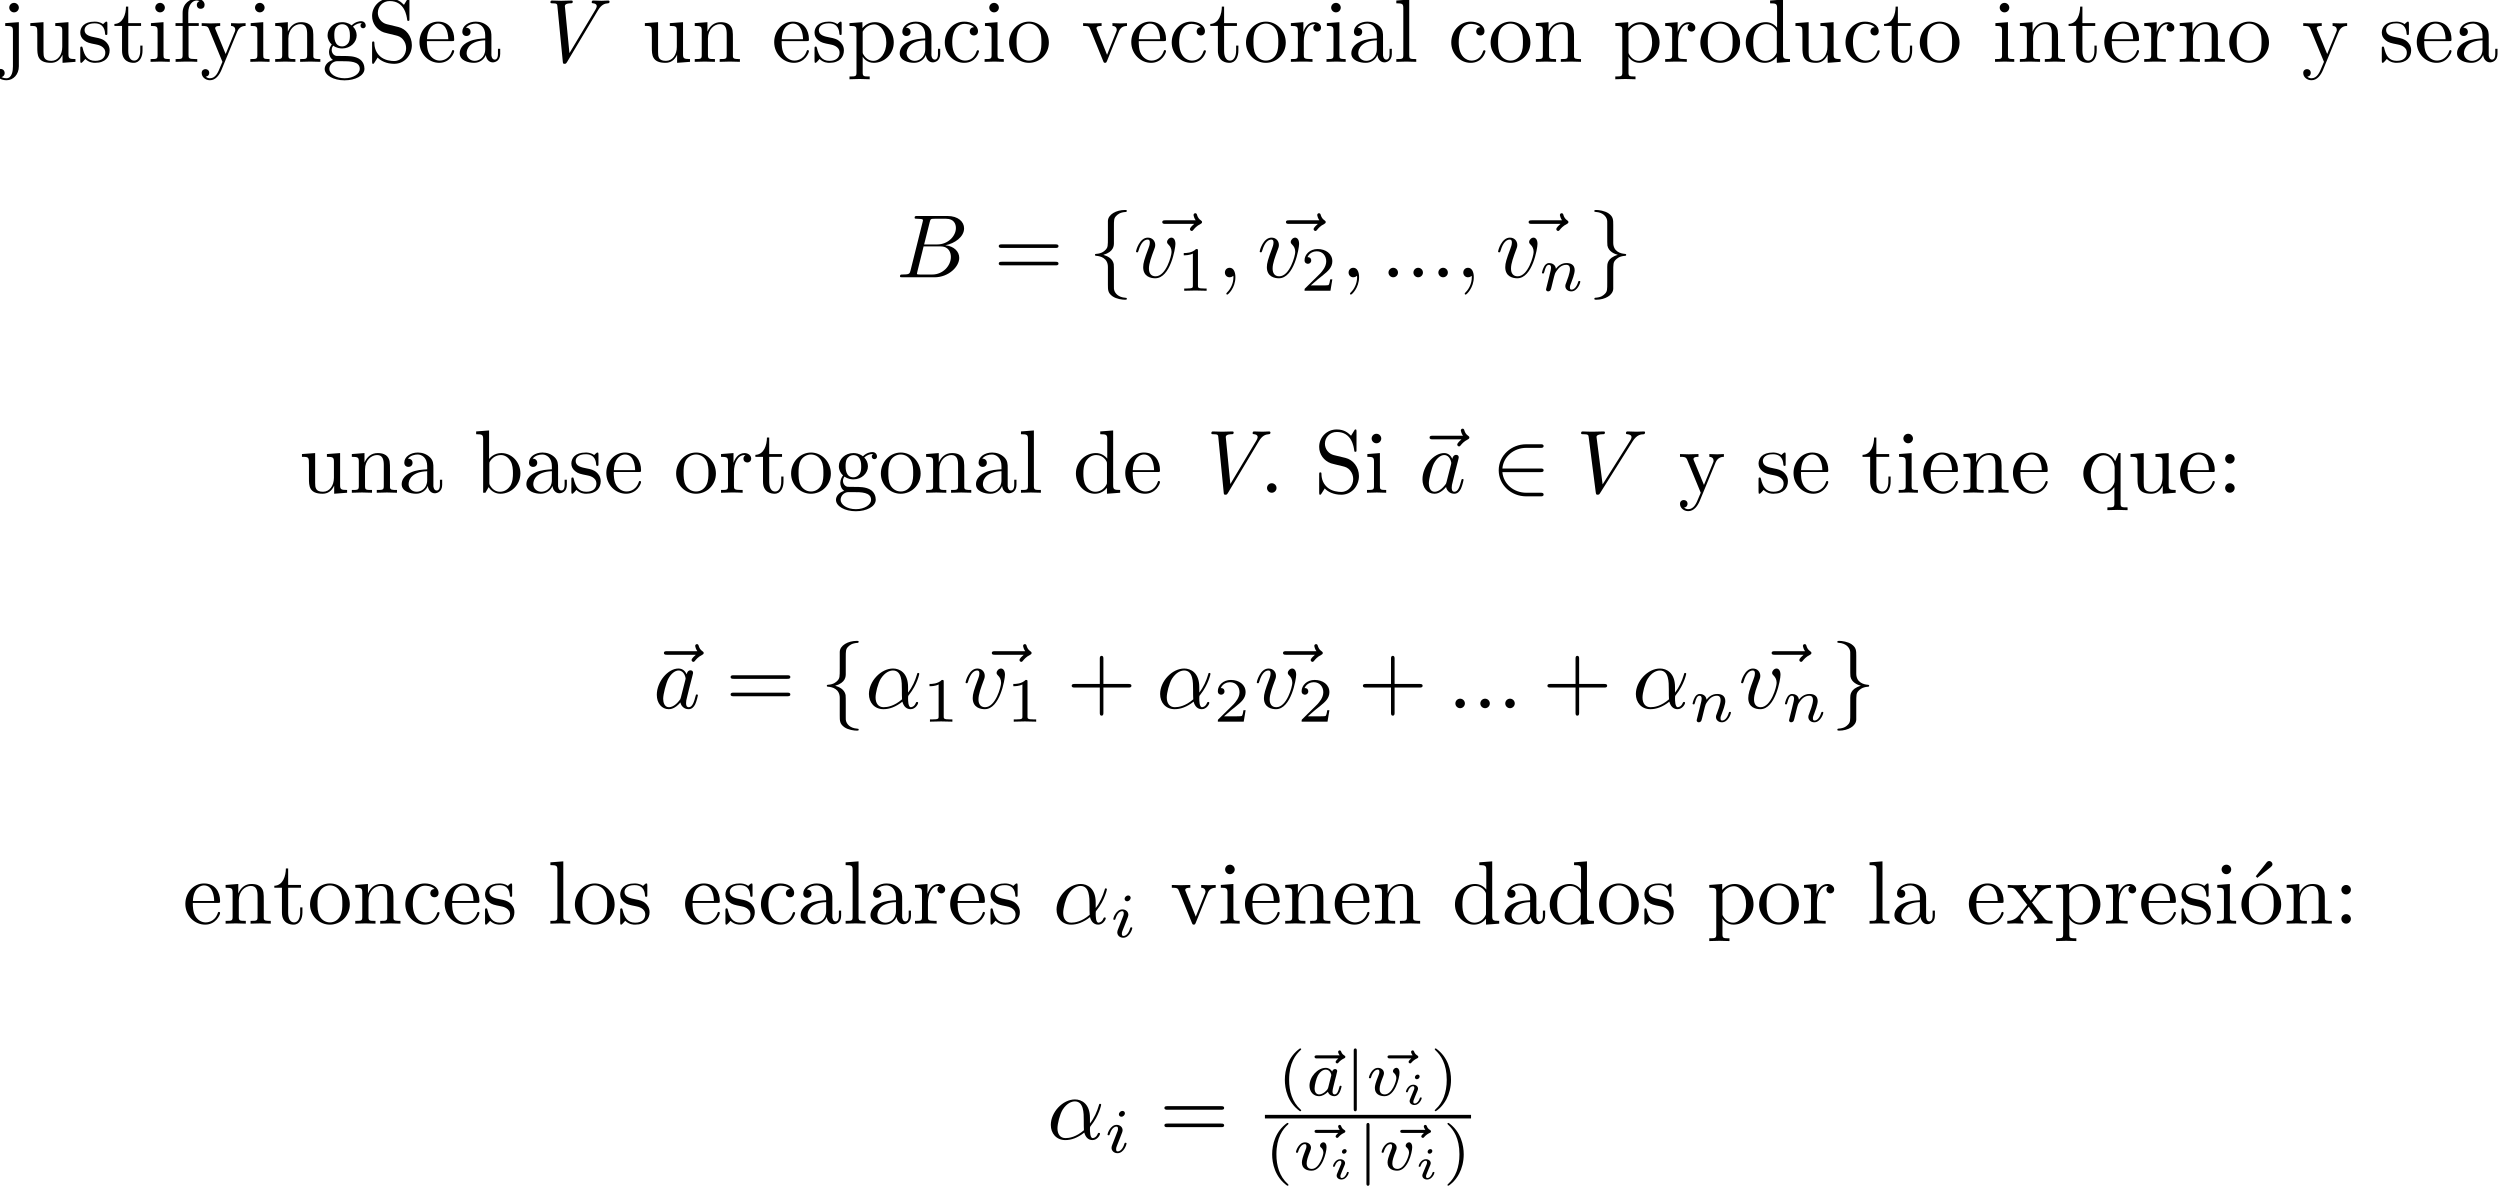 <?xml version='1.0' encoding='UTF-8'?>
<!-- This file was generated by dvisvgm 3.1.1 -->
<svg version='1.1' xmlns='http://www.w3.org/2000/svg' xmlns:xlink='http://www.w3.org/1999/xlink' width='277.445pt' height='131.594pt' viewBox='33.187 -126.415 277.445 131.594'>
<defs>
<path id='g7-86' d='M8.648-6.695C8.648-6.695 8.628-6.804 8.518-6.804C8.279-6.804 8.01-6.775 7.761-6.775C7.462-6.775 7.133-6.804 6.844-6.804C6.785-6.804 6.665-6.804 6.665-6.615C6.665-6.506 6.745-6.506 6.824-6.496C6.984-6.486 7.223-6.416 7.223-6.177C7.223-6.047 7.113-5.848 7.073-5.778L4.194-.966L3.686-6.187C3.686-6.486 4.214-6.496 4.314-6.496C4.453-6.496 4.563-6.496 4.563-6.685C4.563-6.804 4.453-6.804 4.423-6.804C4.055-6.804 3.656-6.775 3.278-6.775C2.939-6.775 2.59-6.804 2.262-6.804C2.212-6.804 2.082-6.804 2.082-6.615C2.082-6.496 2.182-6.496 2.321-6.496C2.819-6.496 2.839-6.406 2.859-6.157L3.457-.02C3.477 .169 3.487 .219 3.646 .219C3.766 .219 3.816 .209 3.925 .03L7.342-5.689C7.741-6.356 8.09-6.466 8.458-6.496C8.538-6.506 8.648-6.506 8.648-6.695Z'/>
<path id='g8-46' d='M1.913-.528C1.913-.817 1.674-1.056 1.385-1.056S.857-.817 .857-.528S1.096 0 1.385 0S1.913-.239 1.913-.528Z'/>
<path id='g8-58' d='M1.913-3.766C1.913-4.055 1.674-4.294 1.385-4.294S.857-4.055 .857-3.766S1.096-3.238 1.385-3.238S1.913-3.477 1.913-3.766ZM1.913-.528C1.913-.817 1.674-1.056 1.385-1.056S.857-.817 .857-.528S1.096 0 1.385 0S1.913-.239 1.913-.528Z'/>
<path id='g8-83' d='M4.971-1.853C4.971-2.849 4.314-3.666 3.477-3.866L2.202-4.174C1.584-4.324 1.196-4.862 1.196-5.44C1.196-6.137 1.733-6.745 2.511-6.745C4.174-6.745 4.394-5.111 4.453-4.663C4.463-4.603 4.463-4.543 4.573-4.543C4.702-4.543 4.702-4.593 4.702-4.782V-6.785C4.702-6.954 4.702-7.024 4.593-7.024C4.523-7.024 4.513-7.014 4.443-6.894L4.095-6.326C3.796-6.615 3.387-7.024 2.501-7.024C1.395-7.024 .558-6.147 .558-5.091C.558-4.264 1.086-3.537 1.863-3.268C1.973-3.228 2.481-3.108 3.178-2.939C3.447-2.869 3.746-2.8 4.025-2.431C4.234-2.172 4.334-1.843 4.334-1.514C4.334-.807 3.836-.09 2.999-.09C2.71-.09 1.953-.139 1.425-.628C.847-1.166 .817-1.803 .807-2.162C.797-2.262 .717-2.262 .687-2.262C.558-2.262 .558-2.192 .558-2.012V-.02C.558 .149 .558 .219 .667 .219C.737 .219 .747 .199 .817 .09C.817 .09 .847 .05 1.176-.478C1.484-.139 2.122 .219 3.009 .219C4.174 .219 4.971-.757 4.971-1.853Z'/>
<path id='g8-97' d='M4.812-.887V-1.445H4.563V-.887C4.563-.309 4.314-.249 4.204-.249C3.875-.249 3.836-.697 3.836-.747V-2.74C3.836-3.158 3.836-3.547 3.477-3.915C3.088-4.304 2.59-4.463 2.112-4.463C1.295-4.463 .608-3.995 .608-3.337C.608-3.039 .807-2.869 1.066-2.869C1.345-2.869 1.524-3.068 1.524-3.328C1.524-3.447 1.474-3.776 1.016-3.786C1.285-4.134 1.773-4.244 2.092-4.244C2.58-4.244 3.148-3.856 3.148-2.969V-2.6C2.64-2.57 1.943-2.54 1.315-2.242C.568-1.903 .319-1.385 .319-.946C.319-.139 1.285 .11 1.913 .11C2.57 .11 3.029-.289 3.218-.757C3.258-.359 3.527 .06 3.995 .06C4.204 .06 4.812-.08 4.812-.887ZM3.148-1.395C3.148-.448 2.431-.11 1.983-.11C1.494-.11 1.086-.458 1.086-.956C1.086-1.504 1.504-2.331 3.148-2.391V-1.395Z'/>
<path id='g8-98' d='M5.191-2.152C5.191-3.417 4.214-4.403 3.078-4.403C2.301-4.403 1.873-3.935 1.714-3.756V-6.914L.279-6.804V-6.496C.976-6.496 1.056-6.426 1.056-5.938V0H1.305L1.664-.618C1.813-.389 2.232 .11 2.969 .11C4.154 .11 5.191-.867 5.191-2.152ZM4.364-2.162C4.364-1.793 4.344-1.196 4.055-.747C3.846-.438 3.467-.11 2.929-.11C2.481-.11 2.122-.349 1.883-.717C1.743-.927 1.743-.956 1.743-1.136V-3.188C1.743-3.377 1.743-3.387 1.853-3.547C2.242-4.105 2.79-4.184 3.029-4.184C3.477-4.184 3.836-3.925 4.075-3.547C4.334-3.138 4.364-2.57 4.364-2.162Z'/>
<path id='g8-99' d='M4.134-1.186C4.134-1.285 4.035-1.285 4.005-1.285C3.915-1.285 3.895-1.245 3.875-1.186C3.587-.259 2.939-.139 2.57-.139C2.042-.139 1.166-.568 1.166-2.172C1.166-3.796 1.983-4.214 2.511-4.214C2.6-4.214 3.228-4.204 3.577-3.846C3.168-3.816 3.108-3.517 3.108-3.387C3.108-3.128 3.288-2.929 3.567-2.929C3.826-2.929 4.025-3.098 4.025-3.397C4.025-4.075 3.268-4.463 2.501-4.463C1.255-4.463 .339-3.387 .339-2.152C.339-.877 1.325 .11 2.481 .11C3.816 .11 4.134-1.086 4.134-1.186Z'/>
<path id='g8-100' d='M5.25 0V-.309C4.553-.309 4.473-.379 4.473-.867V-6.914L3.039-6.804V-6.496C3.736-6.496 3.816-6.426 3.816-5.938V-3.786C3.527-4.144 3.098-4.403 2.56-4.403C1.385-4.403 .339-3.427 .339-2.142C.339-.877 1.315 .11 2.451 .11C3.088 .11 3.537-.229 3.786-.548V.11L5.25 0ZM3.786-1.176C3.786-.996 3.786-.976 3.676-.807C3.377-.329 2.929-.11 2.501-.11C2.052-.11 1.694-.369 1.455-.747C1.196-1.156 1.166-1.724 1.166-2.132C1.166-2.501 1.186-3.098 1.474-3.547C1.684-3.856 2.062-4.184 2.6-4.184C2.949-4.184 3.367-4.035 3.676-3.587C3.786-3.417 3.786-3.397 3.786-3.218V-1.176Z'/>
<path id='g8-101' d='M4.134-1.186C4.134-1.285 4.055-1.305 4.005-1.305C3.915-1.305 3.895-1.245 3.875-1.166C3.527-.139 2.63-.139 2.531-.139C2.032-.139 1.634-.438 1.405-.807C1.106-1.285 1.106-1.943 1.106-2.301H3.885C4.105-2.301 4.134-2.301 4.134-2.511C4.134-3.497 3.597-4.463 2.351-4.463C1.196-4.463 .279-3.437 .279-2.192C.279-.857 1.325 .11 2.471 .11C3.686 .11 4.134-.996 4.134-1.186ZM3.477-2.511H1.116C1.176-3.995 2.012-4.244 2.351-4.244C3.377-4.244 3.477-2.899 3.477-2.511Z'/>
<path id='g8-102' d='M3.557-6.326C3.557-6.695 3.188-7.024 2.66-7.024C1.963-7.024 1.116-6.496 1.116-5.44V-4.294H.329V-3.985H1.116V-.757C1.116-.309 1.006-.309 .339-.309V0L1.474-.03C1.873-.03 2.341-.03 2.74 0V-.309H2.531C1.793-.309 1.773-.418 1.773-.777V-3.985H2.909V-4.294H1.743V-5.45C1.743-6.326 2.222-6.804 2.66-6.804C2.69-6.804 2.839-6.804 2.989-6.735C2.869-6.695 2.69-6.565 2.69-6.316C2.69-6.087 2.849-5.888 3.118-5.888C3.407-5.888 3.557-6.087 3.557-6.326Z'/>
<path id='g8-103' d='M4.832-4.025C4.832-4.194 4.712-4.513 4.324-4.513C4.125-4.513 3.686-4.453 3.268-4.045C2.849-4.374 2.431-4.403 2.212-4.403C1.285-4.403 .598-3.716 .598-2.949C.598-2.511 .817-2.132 1.066-1.923C.936-1.773 .757-1.445 .757-1.096C.757-.787 .887-.408 1.196-.209C.598-.04 .279 .389 .279 .787C.279 1.504 1.265 2.052 2.481 2.052C3.656 2.052 4.692 1.544 4.692 .767C4.692 .418 4.553-.09 4.045-.369C3.517-.648 2.939-.648 2.331-.648C2.082-.648 1.654-.648 1.584-.658C1.265-.697 1.056-1.006 1.056-1.325C1.056-1.365 1.056-1.594 1.225-1.793C1.614-1.514 2.022-1.484 2.212-1.484C3.138-1.484 3.826-2.172 3.826-2.939C3.826-3.308 3.666-3.676 3.417-3.905C3.776-4.244 4.134-4.294 4.314-4.294C4.314-4.294 4.384-4.294 4.413-4.284C4.304-4.244 4.254-4.134 4.254-4.015C4.254-3.846 4.384-3.726 4.543-3.726C4.643-3.726 4.832-3.796 4.832-4.025ZM3.078-2.949C3.078-2.68 3.068-2.361 2.919-2.112C2.839-1.993 2.61-1.714 2.212-1.714C1.345-1.714 1.345-2.71 1.345-2.939C1.345-3.208 1.355-3.527 1.504-3.776C1.584-3.895 1.813-4.174 2.212-4.174C3.078-4.174 3.078-3.178 3.078-2.949ZM4.174 .787C4.174 1.325 3.467 1.823 2.491 1.823C1.484 1.823 .797 1.315 .797 .787C.797 .329 1.176-.04 1.614-.07H2.202C3.059-.07 4.174-.07 4.174 .787Z'/>
<path id='g8-105' d='M2.461 0V-.309C1.803-.309 1.763-.359 1.763-.747V-4.403L.369-4.294V-3.985C1.016-3.985 1.106-3.925 1.106-3.437V-.757C1.106-.309 .996-.309 .329-.309V0L1.425-.03C1.773-.03 2.122-.01 2.461 0ZM1.913-6.017C1.913-6.286 1.684-6.545 1.385-6.545C1.046-6.545 .847-6.267 .847-6.017C.847-5.748 1.076-5.489 1.375-5.489C1.714-5.489 1.913-5.768 1.913-6.017Z'/>
<path id='g8-106' d='M2.092 .498V-4.403L.578-4.294V-3.985C1.345-3.985 1.435-3.915 1.435-3.427V.518C1.435 .966 1.345 1.823 .707 1.823C.658 1.823 .428 1.823 .169 1.694C.319 1.654 .518 1.514 .518 1.245C.518 .986 .339 .787 .06 .787S-.399 .986-.399 1.245C-.399 1.763 .159 2.042 .727 2.042C1.474 2.042 2.092 1.405 2.092 .498ZM2.092-6.017C2.092-6.286 1.863-6.545 1.564-6.545C1.225-6.545 1.026-6.267 1.026-6.017C1.026-5.748 1.255-5.489 1.554-5.489C1.893-5.489 2.092-5.768 2.092-6.017Z'/>
<path id='g8-108' d='M2.54 0V-.309C1.873-.309 1.763-.309 1.763-.757V-6.914L.329-6.804V-6.496C1.026-6.496 1.106-6.426 1.106-5.938V-.757C1.106-.309 .996-.309 .329-.309V0L1.435-.03L2.54 0Z'/>
<path id='g8-110' d='M5.33 0V-.309C4.812-.309 4.563-.309 4.553-.608V-2.511C4.553-3.367 4.553-3.676 4.244-4.035C4.105-4.204 3.776-4.403 3.198-4.403C2.471-4.403 2.002-3.975 1.724-3.357V-4.403L.319-4.294V-3.985C1.016-3.985 1.096-3.915 1.096-3.427V-.757C1.096-.309 .986-.309 .319-.309V0L1.445-.03L2.56 0V-.309C1.893-.309 1.783-.309 1.783-.757V-2.59C1.783-3.626 2.491-4.184 3.128-4.184C3.756-4.184 3.866-3.646 3.866-3.078V-.757C3.866-.309 3.756-.309 3.088-.309V0L4.214-.03L5.33 0Z'/>
<path id='g8-111' d='M4.692-2.132C4.692-3.407 3.696-4.463 2.491-4.463C1.245-4.463 .279-3.377 .279-2.132C.279-.847 1.315 .11 2.481 .11C3.686 .11 4.692-.867 4.692-2.132ZM3.866-2.212C3.866-1.853 3.866-1.315 3.646-.877C3.427-.428 2.989-.139 2.491-.139C2.062-.139 1.624-.349 1.355-.807C1.106-1.245 1.106-1.853 1.106-2.212C1.106-2.6 1.106-3.138 1.345-3.577C1.614-4.035 2.082-4.244 2.481-4.244C2.919-4.244 3.347-4.025 3.606-3.597S3.866-2.59 3.866-2.212Z'/>
<path id='g8-112' d='M5.191-2.152C5.191-3.417 4.224-4.403 3.108-4.403C2.331-4.403 1.913-3.965 1.714-3.746V-4.403L.279-4.294V-3.985C.986-3.985 1.056-3.925 1.056-3.487V1.176C1.056 1.624 .946 1.624 .279 1.624V1.933L1.395 1.903L2.521 1.933V1.624C1.853 1.624 1.743 1.624 1.743 1.176V-.498V-.588C1.793-.428 2.212 .11 2.969 .11C4.154 .11 5.191-.867 5.191-2.152ZM4.364-2.152C4.364-.946 3.666-.11 2.929-.11C2.531-.11 2.152-.309 1.883-.717C1.743-.927 1.743-.936 1.743-1.136V-3.357C2.032-3.866 2.521-4.154 3.029-4.154C3.756-4.154 4.364-3.278 4.364-2.152Z'/>
<path id='g8-113' d='M5.25 1.933V1.624C4.583 1.624 4.473 1.624 4.473 1.176V-4.403H4.254L3.875-3.497C3.746-3.776 3.337-4.403 2.54-4.403C1.385-4.403 .339-3.437 .339-2.142C.339-.897 1.305 .11 2.461 .11C3.158 .11 3.567-.319 3.786-.608V1.176C3.786 1.624 3.676 1.624 3.009 1.624V1.933L4.125 1.903L5.25 1.933ZM3.816-1.355C3.816-1.036 3.636-.757 3.417-.518C3.288-.379 2.969-.11 2.501-.11C1.773-.11 1.166-.996 1.166-2.142C1.166-3.328 1.863-4.154 2.6-4.154C3.397-4.154 3.816-3.288 3.816-2.76V-1.355Z'/>
<path id='g8-114' d='M3.626-3.796C3.626-4.115 3.318-4.403 2.889-4.403C2.162-4.403 1.803-3.736 1.664-3.308V-4.403L.279-4.294V-3.985C.976-3.985 1.056-3.915 1.056-3.427V-.757C1.056-.309 .946-.309 .279-.309V0L1.415-.03C1.813-.03 2.281-.03 2.68 0V-.309H2.471C1.733-.309 1.714-.418 1.714-.777V-2.311C1.714-3.298 2.132-4.184 2.889-4.184C2.959-4.184 2.979-4.184 2.999-4.174C2.969-4.164 2.77-4.045 2.77-3.786C2.77-3.507 2.979-3.357 3.198-3.357C3.377-3.357 3.626-3.477 3.626-3.796Z'/>
<path id='g8-115' d='M3.587-1.275C3.587-1.803 3.288-2.102 3.168-2.222C2.839-2.54 2.451-2.62 2.032-2.7C1.474-2.809 .807-2.939 .807-3.517C.807-3.866 1.066-4.274 1.923-4.274C3.019-4.274 3.068-3.377 3.088-3.068C3.098-2.979 3.208-2.979 3.208-2.979C3.337-2.979 3.337-3.029 3.337-3.218V-4.224C3.337-4.394 3.337-4.463 3.228-4.463C3.178-4.463 3.158-4.463 3.029-4.344C2.999-4.304 2.899-4.214 2.859-4.184C2.481-4.463 2.072-4.463 1.923-4.463C.707-4.463 .329-3.796 .329-3.238C.329-2.889 .488-2.61 .757-2.391C1.076-2.132 1.355-2.072 2.072-1.933C2.291-1.893 3.108-1.733 3.108-1.016C3.108-.508 2.76-.11 1.983-.11C1.146-.11 .787-.677 .598-1.524C.568-1.654 .558-1.694 .458-1.694C.329-1.694 .329-1.624 .329-1.445V-.13C.329 .04 .329 .11 .438 .11C.488 .11 .498 .1 .687-.09C.707-.11 .707-.13 .887-.319C1.325 .1 1.773 .11 1.983 .11C3.128 .11 3.587-.558 3.587-1.275Z'/>
<path id='g8-116' d='M3.308-1.235V-1.803H3.059V-1.255C3.059-.518 2.76-.139 2.391-.139C1.724-.139 1.724-1.046 1.724-1.215V-3.985H3.148V-4.294H1.724V-6.127H1.474C1.465-5.31 1.166-4.244 .189-4.204V-3.985H1.036V-1.235C1.036-.01 1.963 .11 2.321 .11C3.029 .11 3.308-.598 3.308-1.235Z'/>
<path id='g8-117' d='M5.33 0V-.309C4.633-.309 4.553-.379 4.553-.867V-4.403L3.088-4.294V-3.985C3.786-3.985 3.866-3.915 3.866-3.427V-1.654C3.866-.787 3.387-.11 2.66-.11C1.823-.11 1.783-.578 1.783-1.096V-4.403L.319-4.294V-3.985C1.096-3.985 1.096-3.955 1.096-3.068V-1.574C1.096-.797 1.096 .11 2.61 .11C3.168 .11 3.606-.169 3.895-.787V.11L5.33 0Z'/>
<path id='g8-118' d='M5.061-3.985V-4.294C4.832-4.274 4.543-4.264 4.314-4.264L3.447-4.294V-3.985C3.816-3.975 3.925-3.746 3.925-3.557C3.925-3.467 3.905-3.427 3.866-3.318L2.849-.777L1.733-3.557C1.674-3.686 1.674-3.726 1.674-3.726C1.674-3.985 2.062-3.985 2.242-3.985V-4.294L1.156-4.264C.887-4.264 .488-4.274 .189-4.294V-3.985C.817-3.985 .857-3.925 .986-3.616L2.421-.08C2.481 .06 2.501 .11 2.63 .11S2.8 .02 2.839-.08L4.144-3.318C4.234-3.547 4.403-3.975 5.061-3.985Z'/>
<path id='g8-120' d='M5.141 0V-.309C4.603-.309 4.423-.329 4.194-.618L2.859-2.341C3.158-2.72 3.537-3.208 3.776-3.467C4.085-3.826 4.493-3.975 4.961-3.985V-4.294C4.702-4.274 4.403-4.264 4.144-4.264C3.846-4.264 3.318-4.284 3.188-4.294V-3.985C3.397-3.965 3.477-3.836 3.477-3.676S3.377-3.387 3.328-3.328L2.71-2.55L1.933-3.557C1.843-3.656 1.843-3.676 1.843-3.736C1.843-3.885 1.993-3.975 2.192-3.985V-4.294L1.116-4.264C.907-4.264 .438-4.274 .169-4.294V-3.985C.867-3.985 .877-3.975 1.345-3.377L2.331-2.092C1.863-1.494 1.863-1.474 1.395-.907C.917-.329 .329-.309 .12-.309V0C.379-.02 .687-.03 .946-.03L1.893 0V-.309C1.674-.339 1.604-.468 1.604-.618C1.604-.837 1.893-1.166 2.501-1.883L3.258-.887C3.337-.777 3.467-.618 3.467-.558C3.467-.468 3.377-.319 3.108-.309V0L4.184-.03C4.453-.03 4.842-.02 5.141 0Z'/>
<path id='g8-121' d='M5.061-3.985V-4.294C4.832-4.274 4.543-4.264 4.314-4.264L3.447-4.294V-3.985C3.756-3.975 3.915-3.806 3.915-3.557C3.915-3.457 3.905-3.437 3.856-3.318L2.849-.867L1.743-3.547C1.704-3.646 1.684-3.686 1.684-3.726C1.684-3.985 2.052-3.985 2.242-3.985V-4.294L1.156-4.264C.887-4.264 .488-4.274 .189-4.294V-3.985C.667-3.985 .857-3.985 .996-3.636L2.491 0L2.242 .588C2.022 1.136 1.743 1.823 1.106 1.823C1.056 1.823 .827 1.823 .638 1.644C.946 1.604 1.026 1.385 1.026 1.225C1.026 .966 .837 .807 .608 .807C.408 .807 .189 .936 .189 1.235C.189 1.684 .608 2.042 1.106 2.042C1.733 2.042 2.142 1.474 2.381 .907L4.134-3.347C4.394-3.975 4.902-3.985 5.061-3.985Z'/>
<path id='g8-243' d='M4.692-2.132C4.692-3.407 3.696-4.463 2.491-4.463C1.245-4.463 .279-3.377 .279-2.132C.279-.847 1.315 .11 2.481 .11C3.686 .11 4.692-.867 4.692-2.132ZM3.866-2.212C3.866-1.853 3.866-1.315 3.646-.877C3.427-.428 2.989-.139 2.491-.139C2.062-.139 1.624-.349 1.355-.807C1.106-1.245 1.106-1.853 1.106-2.212C1.106-2.6 1.106-3.138 1.345-3.577C1.614-4.035 2.082-4.244 2.481-4.244C2.919-4.244 3.347-4.025 3.606-3.597S3.866-2.59 3.866-2.212ZM3.726-6.595C3.726-6.775 3.547-6.954 3.367-6.954C3.218-6.954 3.108-6.844 3.068-6.785L1.873-5.26L2.042-5.081L3.557-6.296C3.646-6.366 3.726-6.476 3.726-6.595Z'/>
<path id='g1-50' d='M5.808 .199C5.808 0 5.619 0 5.479 0H3.895C2.501 0 1.355-.956 1.235-2.291H5.479C5.619-2.291 5.808-2.291 5.808-2.491S5.619-2.69 5.479-2.69H1.235C1.355-4.045 2.531-4.981 3.885-4.981H5.479C5.619-4.981 5.808-4.981 5.808-5.181S5.619-5.38 5.479-5.38H3.856C2.262-5.38 .827-4.164 .827-2.491C.827-.837 2.242 .399 3.866 .399H5.479C5.619 .399 5.808 .399 5.808 .199Z'/>
<path id='g1-102' d='M4.254 2.381C4.254 2.281 4.194 2.281 4.095 2.271C3.308 2.222 2.939 1.773 2.849 1.415C2.819 1.305 2.819 1.285 2.819 .936V-.558C2.819-.857 2.819-1.365 2.8-1.465C2.67-2.122 2.032-2.381 1.644-2.491C2.819-2.829 2.819-3.537 2.819-3.816V-5.609C2.819-6.326 2.819-6.545 3.059-6.795C3.238-6.974 3.467-7.213 4.164-7.253C4.214-7.263 4.254-7.303 4.254-7.362C4.254-7.472 4.174-7.472 4.055-7.472C3.059-7.472 2.172-6.964 2.152-6.247V-4.423C2.152-3.487 2.152-3.328 1.893-3.049C1.753-2.909 1.484-2.64 .857-2.6C.787-2.6 .717-2.59 .717-2.491S.777-2.391 .877-2.381C1.305-2.351 2.152-2.142 2.152-1.146V.827C2.152 1.405 2.152 1.743 2.67 2.112C3.098 2.411 3.746 2.491 4.055 2.491C4.174 2.491 4.254 2.491 4.254 2.381Z'/>
<path id='g1-103' d='M4.254-2.491C4.254-2.59 4.194-2.59 4.095-2.6C3.666-2.63 2.819-2.839 2.819-3.836V-5.808C2.819-6.386 2.819-6.725 2.301-7.093C1.873-7.382 1.235-7.472 .917-7.472C.817-7.472 .717-7.472 .717-7.362C.717-7.263 .777-7.263 .877-7.253C1.664-7.203 2.032-6.755 2.122-6.396C2.152-6.286 2.152-6.267 2.152-5.918V-4.423C2.152-4.125 2.152-3.616 2.172-3.517C2.301-2.859 2.939-2.6 3.328-2.491C2.152-2.152 2.152-1.445 2.152-1.166V.628C2.152 1.345 2.152 1.564 1.913 1.813C1.733 1.993 1.504 2.232 .807 2.271C.757 2.281 .717 2.321 .717 2.381C.717 2.491 .817 2.491 .917 2.491C1.913 2.491 2.8 1.983 2.819 1.265V-.558C2.819-1.494 2.819-1.654 3.078-1.933C3.218-2.072 3.487-2.341 4.115-2.381C4.184-2.381 4.254-2.391 4.254-2.491Z'/>
<path id='g4-11' d='M5.868-.598C5.868-.667 5.808-.697 5.748-.697C5.679-.697 5.649-.667 5.619-.598C5.44-.11 5.061-.11 5.061-.11C4.752-.11 4.752-.887 4.752-1.126C4.752-1.335 4.752-1.355 4.852-1.474C5.788-2.65 5.998-3.816 5.998-3.816S5.988-3.915 5.878-3.915C5.778-3.915 5.778-3.885 5.729-3.706C5.549-3.078 5.22-2.321 4.752-1.733V-2.351C4.752-3.915 3.826-4.403 3.088-4.403C1.724-4.403 .408-2.979 .408-1.574C.408-.648 1.006 .11 2.022 .11C2.65 .11 3.367-.12 4.125-.727C4.254-.199 4.583 .11 5.031 .11C5.559 .11 5.868-.438 5.868-.598ZM4.085-.986C3.208-.219 2.441-.11 2.042-.11C1.445-.11 1.146-.558 1.146-1.196C1.146-1.684 1.405-2.76 1.724-3.268C2.192-3.995 2.73-4.184 3.078-4.184C4.065-4.184 4.065-2.879 4.065-2.102C4.065-1.733 4.065-1.156 4.085-.986Z'/>
<path id='g4-58' d='M1.913-.528C1.913-.817 1.674-1.056 1.385-1.056S.857-.817 .857-.528S1.096 0 1.385 0S1.913-.239 1.913-.528Z'/>
<path id='g4-59' d='M2.022-.01C2.022-.667 1.773-1.056 1.385-1.056C1.056-1.056 .857-.807 .857-.528C.857-.259 1.056 0 1.385 0C1.504 0 1.634-.04 1.733-.13C1.763-.149 1.783-.159 1.783-.159S1.803-.149 1.803-.01C1.803 .727 1.455 1.325 1.126 1.654C1.016 1.763 1.016 1.783 1.016 1.813C1.016 1.883 1.066 1.923 1.116 1.923C1.225 1.923 2.022 1.156 2.022-.01Z'/>
<path id='g4-66' d='M6.994-2.152C6.994-2.869 6.416-3.447 5.45-3.557C6.486-3.746 7.532-4.483 7.532-5.43C7.532-6.167 6.874-6.804 5.679-6.804H2.331C2.142-6.804 2.042-6.804 2.042-6.605C2.042-6.496 2.132-6.496 2.321-6.496C2.321-6.496 2.531-6.496 2.7-6.476C2.879-6.456 2.969-6.446 2.969-6.316C2.969-6.276 2.959-6.247 2.929-6.127L1.594-.777C1.494-.389 1.474-.309 .687-.309C.518-.309 .418-.309 .418-.11C.418 0 .508 0 .687 0H4.244C5.818 0 6.994-1.176 6.994-2.152ZM6.625-5.469C6.625-4.593 5.768-3.646 4.553-3.646H3.098L3.716-6.117C3.806-6.466 3.826-6.496 4.254-6.496H5.539C6.416-6.496 6.625-5.908 6.625-5.469ZM6.067-2.262C6.067-1.275 5.181-.309 4.005-.309H2.65C2.511-.309 2.491-.309 2.431-.319C2.331-.329 2.301-.339 2.301-.418C2.301-.448 2.301-.468 2.351-.648L3.039-3.427H4.922C5.878-3.427 6.067-2.69 6.067-2.262Z'/>
<path id='g4-86' d='M7.661-6.685C7.661-6.765 7.611-6.804 7.532-6.804C7.273-6.804 6.984-6.775 6.715-6.775C6.386-6.775 6.047-6.804 5.729-6.804C5.669-6.804 5.539-6.804 5.539-6.615C5.539-6.506 5.629-6.496 5.699-6.496C5.968-6.476 6.157-6.376 6.157-6.167C6.157-6.017 6.007-5.788 6.007-5.788L2.949-.927L2.271-6.197C2.271-6.366 2.501-6.496 2.959-6.496C3.098-6.496 3.208-6.496 3.208-6.695C3.208-6.785 3.128-6.804 3.068-6.804C2.67-6.804 2.242-6.775 1.833-6.775C1.654-6.775 1.465-6.785 1.285-6.785S.917-6.804 .747-6.804C.677-6.804 .558-6.804 .558-6.615C.558-6.496 .648-6.496 .807-6.496C1.365-6.496 1.375-6.406 1.405-6.157L2.192-.01C2.222 .189 2.262 .219 2.391 .219C2.55 .219 2.59 .169 2.67 .04L6.257-5.669C6.745-6.446 7.163-6.476 7.532-6.496C7.651-6.506 7.661-6.685 7.661-6.685Z'/>
<path id='g4-97' d='M4.961-1.425C4.961-1.524 4.872-1.524 4.842-1.524C4.742-1.524 4.732-1.484 4.702-1.345C4.533-.697 4.354-.11 3.945-.11C3.676-.11 3.646-.369 3.646-.568C3.646-.787 3.666-.867 3.776-1.305L3.995-2.202L4.354-3.597C4.423-3.875 4.423-3.895 4.423-3.935C4.423-4.105 4.304-4.204 4.134-4.204C3.895-4.204 3.746-3.985 3.716-3.766C3.537-4.134 3.248-4.403 2.8-4.403C1.634-4.403 .399-2.939 .399-1.484C.399-.548 .946 .11 1.724 .11C1.923 .11 2.421 .07 3.019-.638C3.098-.219 3.447 .11 3.925 .11C4.274 .11 4.503-.12 4.663-.438C4.832-.797 4.961-1.425 4.961-1.425ZM3.567-3.138L3.068-1.186C3.019-1.006 3.019-.986 2.869-.817C2.431-.269 2.022-.11 1.743-.11C1.245-.11 1.106-.658 1.106-1.046C1.106-1.544 1.425-2.77 1.654-3.228C1.963-3.816 2.411-4.184 2.809-4.184C3.457-4.184 3.597-3.367 3.597-3.308S3.577-3.188 3.567-3.138Z'/>
<path id='g4-118' d='M4.663-3.706C4.663-4.244 4.403-4.403 4.224-4.403C3.975-4.403 3.736-4.144 3.736-3.925C3.736-3.796 3.786-3.736 3.895-3.626C4.105-3.427 4.234-3.168 4.234-2.809C4.234-2.391 3.626-.11 2.461-.11C1.953-.11 1.724-.458 1.724-.976C1.724-1.534 1.993-2.262 2.301-3.088C2.371-3.258 2.421-3.397 2.421-3.587C2.421-4.035 2.102-4.403 1.604-4.403C.667-4.403 .289-2.959 .289-2.869C.289-2.77 .408-2.77 .408-2.77C.508-2.77 .518-2.79 .568-2.949C.857-3.955 1.285-4.184 1.574-4.184C1.654-4.184 1.823-4.184 1.823-3.866C1.823-3.616 1.724-3.347 1.654-3.168C1.215-2.012 1.086-1.554 1.086-1.126C1.086-.05 1.963 .11 2.421 .11C4.095 .11 4.663-3.188 4.663-3.706Z'/>
<path id='g4-126' d='M6.227-6.127C6.227-6.227 6.157-6.276 6.087-6.326C5.868-6.476 5.758-6.655 5.679-6.894C5.659-6.984 5.619-7.113 5.479-7.113S5.28-6.984 5.28-6.904C5.28-6.854 5.36-6.535 5.519-6.326H2.162C1.993-6.326 1.813-6.326 1.813-6.127S1.993-5.928 2.162-5.928H5.35C5.21-5.798 4.882-5.519 4.882-5.34C4.882-5.24 4.981-5.141 5.081-5.141C5.171-5.141 5.22-5.21 5.27-5.27C5.39-5.42 5.619-5.699 6.057-5.918C6.127-5.958 6.227-6.007 6.227-6.127Z'/>
<path id='g6-43' d='M7.183-2.491C7.183-2.69 6.994-2.69 6.854-2.69H4.075V-5.479C4.075-5.619 4.075-5.808 3.875-5.808S3.676-5.619 3.676-5.479V-2.69H.887C.747-2.69 .558-2.69 .558-2.491S.747-2.291 .887-2.291H3.676V.498C3.676 .638 3.676 .827 3.875 .827S4.075 .638 4.075 .498V-2.291H6.854C6.994-2.291 7.183-2.291 7.183-2.491Z'/>
<path id='g6-61' d='M7.183-3.457C7.183-3.656 6.994-3.656 6.854-3.656H.887C.747-3.656 .558-3.656 .558-3.457S.747-3.258 .897-3.258H6.844C6.994-3.258 7.183-3.258 7.183-3.457ZM7.183-1.524C7.183-1.724 6.994-1.724 6.844-1.724H.897C.747-1.724 .558-1.724 .558-1.524S.747-1.325 .887-1.325H6.854C6.994-1.325 7.183-1.325 7.183-1.524Z'/>
<path id='g5-40' d='M2.615 1.653C2.615 1.611 2.594 1.597 2.545 1.548C1.618 .711 1.276-.474 1.276-1.743C1.276-3.626 1.995-4.547 2.566-5.063C2.594-5.091 2.615-5.112 2.615-5.147C2.615-5.23 2.532-5.23 2.476-5.23C1.151-4.296 .802-2.817 .802-1.75C.802-.767 1.095 .76 2.476 1.736C2.532 1.736 2.615 1.736 2.615 1.653Z'/>
<path id='g5-41' d='M2.301-1.743C2.301-2.727 2.008-4.254 .628-5.23C.579-5.23 .495-5.23 .495-5.147C.495-5.112 .516-5.091 .558-5.042C1.158-4.491 1.827-3.55 1.827-1.75C1.827-.293 1.374 .809 .621 1.492C.502 1.611 .495 1.618 .495 1.653S.516 1.736 .586 1.736C.669 1.736 1.332 1.276 1.792 .404C2.099-.174 2.301-.928 2.301-1.743Z'/>
<path id='g5-49' d='M3.299 0V-.251H3.034C2.336-.251 2.336-.342 2.336-.572V-4.435C2.336-4.624 2.322-4.631 2.127-4.631C1.681-4.191 1.046-4.184 .76-4.184V-3.933C.928-3.933 1.388-3.933 1.771-4.129V-.572C1.771-.342 1.771-.251 1.074-.251H.809V0L2.05-.028L3.299 0Z'/>
<path id='g5-50' d='M3.522-1.269H3.285C3.264-1.116 3.194-.704 3.103-.635C3.048-.593 2.511-.593 2.413-.593H1.13C1.862-1.241 2.106-1.437 2.525-1.764C3.041-2.176 3.522-2.608 3.522-3.271C3.522-4.115 2.783-4.631 1.89-4.631C1.025-4.631 .439-4.024 .439-3.382C.439-3.027 .739-2.992 .809-2.992C.976-2.992 1.179-3.11 1.179-3.361C1.179-3.487 1.13-3.731 .767-3.731C.983-4.226 1.458-4.38 1.785-4.38C2.483-4.38 2.845-3.836 2.845-3.271C2.845-2.664 2.413-2.183 2.19-1.932L.509-.272C.439-.209 .439-.195 .439 0H3.313L3.522-1.269Z'/>
<path id='g0-106' d='M1.353 1.485V-4.972C1.353-5.063 1.353-5.23 1.186-5.23C1.011-5.23 1.011-5.07 1.011-4.972V1.485C1.011 1.576 1.011 1.743 1.179 1.743C1.353 1.743 1.353 1.583 1.353 1.485Z'/>
<path id='g3-97' d='M3.982-.997C3.982-1.088 3.891-1.088 3.87-1.088C3.773-1.088 3.766-1.06 3.717-.872C3.633-.537 3.501-.126 3.208-.126C3.027-.126 2.978-.279 2.978-.467C2.978-.586 3.034-.837 3.082-1.018L3.236-1.646C3.306-1.904 3.313-1.946 3.375-2.176C3.417-2.357 3.501-2.685 3.501-2.72C3.501-2.873 3.375-2.943 3.264-2.943C3.145-2.943 2.985-2.859 2.943-2.664C2.797-2.894 2.559-3.075 2.225-3.075C1.332-3.075 .425-2.092 .425-1.088C.425-.411 .879 .07 1.478 .07C1.855 .07 2.19-.146 2.469-.418C2.601 0 3.006 .07 3.187 .07C3.438 .07 3.612-.084 3.738-.3C3.891-.572 3.982-.969 3.982-.997ZM2.824-2.176L2.497-.872C2.448-.676 2.294-.537 2.141-.404C2.078-.349 1.799-.126 1.499-.126C1.241-.126 .99-.307 .99-.802C.99-1.172 1.193-1.939 1.353-2.218C1.674-2.776 2.029-2.88 2.225-2.88C2.713-2.88 2.845-2.35 2.845-2.273C2.845-2.246 2.831-2.197 2.824-2.176Z'/>
<path id='g3-105' d='M2.26-4.359C2.26-4.47 2.176-4.624 1.981-4.624C1.792-4.624 1.59-4.442 1.59-4.24C1.59-4.122 1.681-3.975 1.869-3.975C2.071-3.975 2.26-4.17 2.26-4.359ZM2.441-.997C2.441-1.088 2.35-1.088 2.329-1.088C2.232-1.088 2.225-1.046 2.197-.969C2.036-.411 1.73-.126 1.458-.126C1.318-.126 1.283-.216 1.283-.37C1.283-.53 1.332-.663 1.395-.816L1.618-1.374L1.96-2.26C1.981-2.329 2.001-2.413 2.001-2.483C2.001-2.81 1.723-3.075 1.339-3.075C.649-3.075 .328-2.127 .328-2.008C.328-1.918 .425-1.918 .446-1.918C.544-1.918 .551-1.953 .572-2.029C.753-2.629 1.06-2.88 1.318-2.88C1.43-2.88 1.492-2.824 1.492-2.636C1.492-2.476 1.451-2.371 1.276-1.939L.837-.816C.809-.725 .774-.642 .774-.523C.774-.195 1.053 .07 1.437 .07C2.134 .07 2.441-.893 2.441-.997Z'/>
<path id='g3-110' d='M4.589-.997C4.589-1.088 4.498-1.088 4.477-1.088C4.38-1.088 4.373-1.046 4.345-.969C4.184-.411 3.884-.126 3.605-.126C3.459-.126 3.431-.223 3.431-.37C3.431-.53 3.466-.621 3.592-.934C3.675-1.151 3.961-1.89 3.961-2.28C3.961-2.957 3.424-3.075 3.055-3.075C2.476-3.075 2.085-2.72 1.876-2.441C1.827-2.922 1.416-3.075 1.13-3.075C.83-3.075 .669-2.859 .579-2.699C.425-2.441 .328-2.043 .328-2.008C.328-1.918 .425-1.918 .446-1.918C.544-1.918 .551-1.939 .6-2.127C.704-2.538 .837-2.88 1.109-2.88C1.29-2.88 1.339-2.727 1.339-2.538C1.339-2.406 1.276-2.148 1.227-1.96L1.074-1.332L.851-.439C.823-.349 .781-.174 .781-.153C.781 0 .907 .07 1.018 .07C1.144 .07 1.255-.021 1.29-.084S1.381-.37 1.416-.516L1.569-1.144C1.611-1.297 1.653-1.451 1.688-1.611C1.764-1.897 1.778-1.953 1.981-2.239C2.176-2.518 2.504-2.88 3.027-2.88C3.431-2.88 3.438-2.525 3.438-2.392C3.438-1.974 3.138-1.2 3.027-.907C2.95-.711 2.922-.649 2.922-.53C2.922-.16 3.229 .07 3.585 .07C4.282 .07 4.589-.893 4.589-.997Z'/>
<path id='g3-118' d='M3.724-2.532C3.724-3.075 3.396-3.082 3.375-3.082C3.194-3.082 2.999-2.894 2.999-2.713C2.999-2.594 3.068-2.538 3.117-2.497C3.236-2.399 3.375-2.218 3.375-1.939C3.375-1.625 2.915-.126 2.085-.126C1.52-.126 1.52-.628 1.52-.746C1.52-1.067 1.646-1.458 1.904-2.106C1.96-2.253 2.001-2.357 2.001-2.476C2.001-2.838 1.695-3.075 1.339-3.075C.642-3.075 .328-2.12 .328-2.008C.328-1.918 .425-1.918 .446-1.918C.544-1.918 .551-1.953 .572-2.029C.739-2.601 1.039-2.88 1.318-2.88C1.437-2.88 1.492-2.803 1.492-2.636C1.492-2.476 1.437-2.329 1.367-2.169C1.067-1.395 .99-1.095 .99-.844C.99-.153 1.534 .07 2.064 .07C3.236 .07 3.724-1.96 3.724-2.532Z'/>
<path id='g3-126' d='M4.819-4.296C4.819-4.387 4.749-4.428 4.686-4.463C4.456-4.603 4.394-4.777 4.359-4.868C4.345-4.91 4.303-5.014 4.184-5.014C4.135-5.014 4.017-4.972 4.017-4.84C4.017-4.742 4.122-4.547 4.184-4.463H1.681C1.569-4.463 1.402-4.463 1.402-4.296C1.402-4.122 1.562-4.122 1.681-4.122H4.038C3.982-4.073 3.738-3.857 3.738-3.745C3.738-3.647 3.822-3.571 3.912-3.571C3.989-3.571 4.031-3.619 4.073-3.675C4.247-3.877 4.463-4.024 4.645-4.108C4.742-4.149 4.819-4.184 4.819-4.296Z'/>
<path id='g2-105' d='M1.973-3.108C1.973-3.228 1.883-3.323 1.753-3.323C1.614-3.323 1.45-3.188 1.45-3.024C1.45-2.884 1.559-2.809 1.664-2.809C1.828-2.809 1.973-2.959 1.973-3.108ZM2.207-.717C2.207-.787 2.122-.787 2.102-.787C2.017-.787 2.012-.767 1.983-.672C1.898-.399 1.674-.115 1.425-.115C1.31-.115 1.275-.194 1.275-.304C1.275-.408 1.3-.463 1.34-.558L1.445-.827L1.729-1.514C1.768-1.614 1.798-1.679 1.798-1.763C1.798-2.002 1.569-2.202 1.255-2.202C.732-2.202 .453-1.564 .453-1.43C.453-1.36 .533-1.36 .558-1.36C.643-1.36 .648-1.385 .672-1.46C.782-1.813 1.021-2.032 1.235-2.032C1.33-2.032 1.385-1.978 1.385-1.843C1.385-1.823 1.385-1.758 1.355-1.664L1.026-.872C.991-.787 .991-.777 .917-.608C.892-.538 .862-.468 .862-.384C.862-.125 1.106 .055 1.405 .055C1.928 .055 2.207-.593 2.207-.717Z'/>
</defs>
<g id='page1'>
<use x='33.187' y='-119.552' xlink:href='#g8-106'/>
<use x='36.231' y='-119.552' xlink:href='#g8-117'/>
<use x='41.766' y='-119.552' xlink:href='#g8-115'/>
<use x='45.695' y='-119.552' xlink:href='#g8-116'/>
<use x='49.57' y='-119.552' xlink:href='#g8-105'/>
<use x='52.337' y='-119.552' xlink:href='#g8-102'/>
<use x='55.381' y='-119.552' xlink:href='#g8-121'/>
<use x='60.64' y='-119.552' xlink:href='#g8-105'/>
<use x='63.407' y='-119.552' xlink:href='#g8-110'/>
<use x='68.942' y='-119.552' xlink:href='#g8-103'/>
<use x='73.923' y='-119.552' xlink:href='#g8-83'/>
<use x='79.458' y='-119.552' xlink:href='#g8-101'/>
<use x='83.886' y='-119.552' xlink:href='#g8-97'/>
<use x='92.188' y='-119.552' xlink:href='#g7-86'/>
<use x='104.435' y='-119.552' xlink:href='#g8-117'/>
<use x='109.97' y='-119.552' xlink:href='#g8-110'/>
<use x='118.826' y='-119.552' xlink:href='#g8-101'/>
<use x='123.254' y='-119.552' xlink:href='#g8-115'/>
<use x='127.183' y='-119.552' xlink:href='#g8-112'/>
<use x='132.718' y='-119.552' xlink:href='#g8-97'/>
<use x='137.699' y='-119.552' xlink:href='#g8-99'/>
<use x='142.127' y='-119.552' xlink:href='#g8-105'/>
<use x='144.895' y='-119.552' xlink:href='#g8-111'/>
<use x='153.197' y='-119.552' xlink:href='#g8-118'/>
<use x='158.455' y='-119.552' xlink:href='#g8-101'/>
<use x='162.883' y='-119.552' xlink:href='#g8-99'/>
<use x='167.311' y='-119.552' xlink:href='#g8-116'/>
<use x='171.186' y='-119.552' xlink:href='#g8-111'/>
<use x='176.167' y='-119.552' xlink:href='#g8-114'/>
<use x='180.069' y='-119.552' xlink:href='#g8-105'/>
<use x='182.836' y='-119.552' xlink:href='#g8-97'/>
<use x='187.818' y='-119.552' xlink:href='#g8-108'/>
<use x='193.906' y='-119.552' xlink:href='#g8-99'/>
<use x='198.334' y='-119.552' xlink:href='#g8-111'/>
<use x='203.315' y='-119.552' xlink:href='#g8-110'/>
<use x='212.171' y='-119.552' xlink:href='#g8-112'/>
<use x='217.705' y='-119.552' xlink:href='#g8-114'/>
<use x='221.607' y='-119.552' xlink:href='#g8-111'/>
<use x='226.589' y='-119.552' xlink:href='#g8-100'/>
<use x='232.124' y='-119.552' xlink:href='#g8-117'/>
<use x='237.658' y='-119.552' xlink:href='#g8-99'/>
<use x='242.086' y='-119.552' xlink:href='#g8-116'/>
<use x='245.961' y='-119.552' xlink:href='#g8-111'/>
<use x='254.263' y='-119.552' xlink:href='#g8-105'/>
<use x='257.03' y='-119.552' xlink:href='#g8-110'/>
<use x='262.565' y='-119.552' xlink:href='#g8-116'/>
<use x='266.439' y='-119.552' xlink:href='#g8-101'/>
<use x='270.867' y='-119.552' xlink:href='#g8-114'/>
<use x='274.769' y='-119.552' xlink:href='#g8-110'/>
<use x='280.304' y='-119.552' xlink:href='#g8-111'/>
<use x='288.606' y='-119.552' xlink:href='#g8-121'/>
<use x='297.185' y='-119.552' xlink:href='#g8-115'/>
<use x='301.115' y='-119.552' xlink:href='#g8-101'/>
<use x='305.543' y='-119.552' xlink:href='#g8-97'/>
<use x='132.647' y='-95.641' xlink:href='#g4-66'/>
<use x='143.471' y='-95.641' xlink:href='#g6-61'/>
<use x='153.988' y='-95.641' xlink:href='#g1-102'/>
<use x='160.361' y='-95.641' xlink:href='#g4-126'/>
<use x='158.969' y='-95.641' xlink:href='#g4-118'/>
<use x='163.798' y='-94.147' xlink:href='#g5-49'/>
<use x='168.267' y='-95.641' xlink:href='#g4-59'/>
<use x='174.087' y='-95.641' xlink:href='#g4-126'/>
<use x='172.695' y='-95.641' xlink:href='#g4-118'/>
<use x='177.524' y='-94.147' xlink:href='#g5-50'/>
<use x='181.993' y='-95.641' xlink:href='#g4-59'/>
<use x='186.421' y='-95.641' xlink:href='#g4-58'/>
<use x='189.189' y='-95.641' xlink:href='#g4-58'/>
<use x='191.956' y='-95.641' xlink:href='#g4-58'/>
<use x='194.723' y='-95.641' xlink:href='#g4-59'/>
<use x='201.02' y='-95.641' xlink:href='#g4-126'/>
<use x='199.151' y='-95.641' xlink:href='#g4-118'/>
<use x='203.98' y='-94.147' xlink:href='#g3-110'/>
<use x='209.403' y='-95.641' xlink:href='#g1-103'/>
<use x='66.378' y='-71.731' xlink:href='#g8-117'/>
<use x='71.913' y='-71.731' xlink:href='#g8-110'/>
<use x='77.447' y='-71.731' xlink:href='#g8-97'/>
<use x='85.75' y='-71.731' xlink:href='#g8-98'/>
<use x='91.284' y='-71.731' xlink:href='#g8-97'/>
<use x='96.266' y='-71.731' xlink:href='#g8-115'/>
<use x='100.195' y='-71.731' xlink:href='#g8-101'/>
<use x='107.944' y='-71.731' xlink:href='#g8-111'/>
<use x='112.925' y='-71.731' xlink:href='#g8-114'/>
<use x='116.828' y='-71.731' xlink:href='#g8-116'/>
<use x='120.702' y='-71.731' xlink:href='#g8-111'/>
<use x='125.683' y='-71.731' xlink:href='#g8-103'/>
<use x='130.665' y='-71.731' xlink:href='#g8-111'/>
<use x='135.646' y='-71.731' xlink:href='#g8-110'/>
<use x='141.181' y='-71.731' xlink:href='#g8-97'/>
<use x='146.162' y='-71.731' xlink:href='#g8-108'/>
<use x='152.25' y='-71.731' xlink:href='#g8-100'/>
<use x='157.785' y='-71.731' xlink:href='#g8-101'/>
<use x='165.534' y='-71.731' xlink:href='#g7-86'/>
<use x='172.94' y='-71.731' xlink:href='#g8-46'/>
<use x='179.028' y='-71.731' xlink:href='#g8-83'/>
<use x='184.563' y='-71.731' xlink:href='#g8-105'/>
<use x='190.027' y='-71.731' xlink:href='#g4-126'/>
<use x='190.651' y='-71.731' xlink:href='#g4-97'/>
<use x='198.684' y='-71.731' xlink:href='#g1-50'/>
<use x='208.093' y='-71.731' xlink:href='#g4-86'/>
<use x='219.44' y='-71.731' xlink:href='#g8-121'/>
<use x='228.019' y='-71.731' xlink:href='#g8-115'/>
<use x='231.949' y='-71.731' xlink:href='#g8-101'/>
<use x='239.697' y='-71.731' xlink:href='#g8-116'/>
<use x='243.572' y='-71.731' xlink:href='#g8-105'/>
<use x='246.339' y='-71.731' xlink:href='#g8-101'/>
<use x='250.767' y='-71.731' xlink:href='#g8-110'/>
<use x='256.302' y='-71.731' xlink:href='#g8-101'/>
<use x='264.051' y='-71.731' xlink:href='#g8-113'/>
<use x='269.309' y='-71.731' xlink:href='#g8-117'/>
<use x='274.844' y='-71.731' xlink:href='#g8-101'/>
<use x='279.272' y='-71.731' xlink:href='#g8-58'/>
<use x='105.055' y='-47.821' xlink:href='#g4-126'/>
<use x='105.679' y='-47.821' xlink:href='#g4-97'/>
<use x='113.712' y='-47.821' xlink:href='#g6-61'/>
<use x='124.229' y='-47.821' xlink:href='#g1-102'/>
<use x='129.21' y='-47.821' xlink:href='#g4-11'/>
<use x='135.583' y='-46.326' xlink:href='#g5-49'/>
<use x='141.445' y='-47.821' xlink:href='#g4-126'/>
<use x='140.052' y='-47.821' xlink:href='#g4-118'/>
<use x='144.881' y='-46.326' xlink:href='#g5-49'/>
<use x='151.565' y='-47.821' xlink:href='#g6-43'/>
<use x='161.527' y='-47.821' xlink:href='#g4-11'/>
<use x='167.9' y='-46.326' xlink:href='#g5-50'/>
<use x='173.762' y='-47.821' xlink:href='#g4-126'/>
<use x='172.37' y='-47.821' xlink:href='#g4-118'/>
<use x='177.199' y='-46.326' xlink:href='#g5-50'/>
<use x='183.882' y='-47.821' xlink:href='#g6-43'/>
<use x='193.845' y='-47.821' xlink:href='#g4-58'/>
<use x='196.612' y='-47.821' xlink:href='#g4-58'/>
<use x='199.38' y='-47.821' xlink:href='#g4-58'/>
<use x='204.361' y='-47.821' xlink:href='#g6-43'/>
<use x='214.324' y='-47.821' xlink:href='#g4-11'/>
<use x='220.697' y='-46.326' xlink:href='#g3-110'/>
<use x='227.989' y='-47.821' xlink:href='#g4-126'/>
<use x='226.12' y='-47.821' xlink:href='#g4-118'/>
<use x='230.949' y='-46.326' xlink:href='#g3-110'/>
<use x='236.372' y='-47.821' xlink:href='#g1-103'/>
<use x='53.478' y='-23.91' xlink:href='#g8-101'/>
<use x='57.906' y='-23.91' xlink:href='#g8-110'/>
<use x='63.441' y='-23.91' xlink:href='#g8-116'/>
<use x='67.315' y='-23.91' xlink:href='#g8-111'/>
<use x='72.297' y='-23.91' xlink:href='#g8-110'/>
<use x='77.831' y='-23.91' xlink:href='#g8-99'/>
<use x='82.259' y='-23.91' xlink:href='#g8-101'/>
<use x='86.687' y='-23.91' xlink:href='#g8-115'/>
<use x='93.938' y='-23.91' xlink:href='#g8-108'/>
<use x='96.705' y='-23.91' xlink:href='#g8-111'/>
<use x='101.687' y='-23.91' xlink:href='#g8-115'/>
<use x='108.937' y='-23.91' xlink:href='#g8-101'/>
<use x='113.365' y='-23.91' xlink:href='#g8-115'/>
<use x='117.295' y='-23.91' xlink:href='#g8-99'/>
<use x='121.723' y='-23.91' xlink:href='#g8-97'/>
<use x='126.704' y='-23.91' xlink:href='#g8-108'/>
<use x='129.471' y='-23.91' xlink:href='#g8-97'/>
<use x='134.453' y='-23.91' xlink:href='#g8-114'/>
<use x='138.355' y='-23.91' xlink:href='#g8-101'/>
<use x='142.783' y='-23.91' xlink:href='#g8-115'/>
<use x='150.033' y='-23.91' xlink:href='#g4-11'/>
<use x='156.406' y='-22.416' xlink:href='#g3-105'/>
<use x='163.044' y='-23.91' xlink:href='#g8-118'/>
<use x='168.302' y='-23.91' xlink:href='#g8-105'/>
<use x='171.07' y='-23.91' xlink:href='#g8-101'/>
<use x='175.498' y='-23.91' xlink:href='#g8-110'/>
<use x='181.032' y='-23.91' xlink:href='#g8-101'/>
<use x='185.46' y='-23.91' xlink:href='#g8-110'/>
<use x='194.316' y='-23.91' xlink:href='#g8-100'/>
<use x='199.851' y='-23.91' xlink:href='#g8-97'/>
<use x='204.832' y='-23.91' xlink:href='#g8-100'/>
<use x='210.367' y='-23.91' xlink:href='#g8-111'/>
<use x='215.348' y='-23.91' xlink:href='#g8-115'/>
<use x='222.599' y='-23.91' xlink:href='#g8-112'/>
<use x='228.133' y='-23.91' xlink:href='#g8-111'/>
<use x='233.115' y='-23.91' xlink:href='#g8-114'/>
<use x='240.338' y='-23.91' xlink:href='#g8-108'/>
<use x='243.105' y='-23.91' xlink:href='#g8-97'/>
<use x='251.407' y='-23.91' xlink:href='#g8-101'/>
<use x='255.835' y='-23.91' xlink:href='#g8-120'/>
<use x='261.093' y='-23.91' xlink:href='#g8-112'/>
<use x='266.628' y='-23.91' xlink:href='#g8-114'/>
<use x='270.53' y='-23.91' xlink:href='#g8-101'/>
<use x='274.958' y='-23.91' xlink:href='#g8-115'/>
<use x='278.888' y='-23.91' xlink:href='#g8-105'/>
<use x='281.655' y='-23.91' xlink:href='#g8-243'/>
<use x='286.637' y='-23.91' xlink:href='#g8-110'/>
<use x='292.171' y='-23.91' xlink:href='#g8-58'/>
<use x='149.396' y='0' xlink:href='#g4-11'/>
<use x='155.769' y='1.494' xlink:href='#g3-105'/>
<use x='161.854' y='0' xlink:href='#g6-61'/>
<use x='174.975' y='-4.832' xlink:href='#g5-40'/>
<use x='177.672' y='-4.832' xlink:href='#g3-126'/>
<use x='178.088' y='-4.832' xlink:href='#g3-97'/>
<use x='182.41' y='-4.832' xlink:href='#g0-106'/>
<use x='185.769' y='-4.832' xlink:href='#g3-126'/>
<use x='184.776' y='-4.832' xlink:href='#g3-118'/>
<use x='188.761' y='-3.836' xlink:href='#g2-105'/>
<use x='191.917' y='-4.832' xlink:href='#g5-41'/>
<rect x='173.565' y='-2.69' height='.398' width='22.875'/>
<use x='173.565' y='3.436' xlink:href='#g5-40'/>
<use x='177.672' y='3.436' xlink:href='#g3-126'/>
<use x='176.679' y='3.436' xlink:href='#g3-118'/>
<use x='180.664' y='4.432' xlink:href='#g2-105'/>
<use x='183.82' y='3.436' xlink:href='#g0-106'/>
<use x='187.179' y='3.436' xlink:href='#g3-126'/>
<use x='186.186' y='3.436' xlink:href='#g3-118'/>
<use x='190.171' y='4.432' xlink:href='#g2-105'/>
<use x='193.327' y='3.436' xlink:href='#g5-41'/>
</g>
</svg>